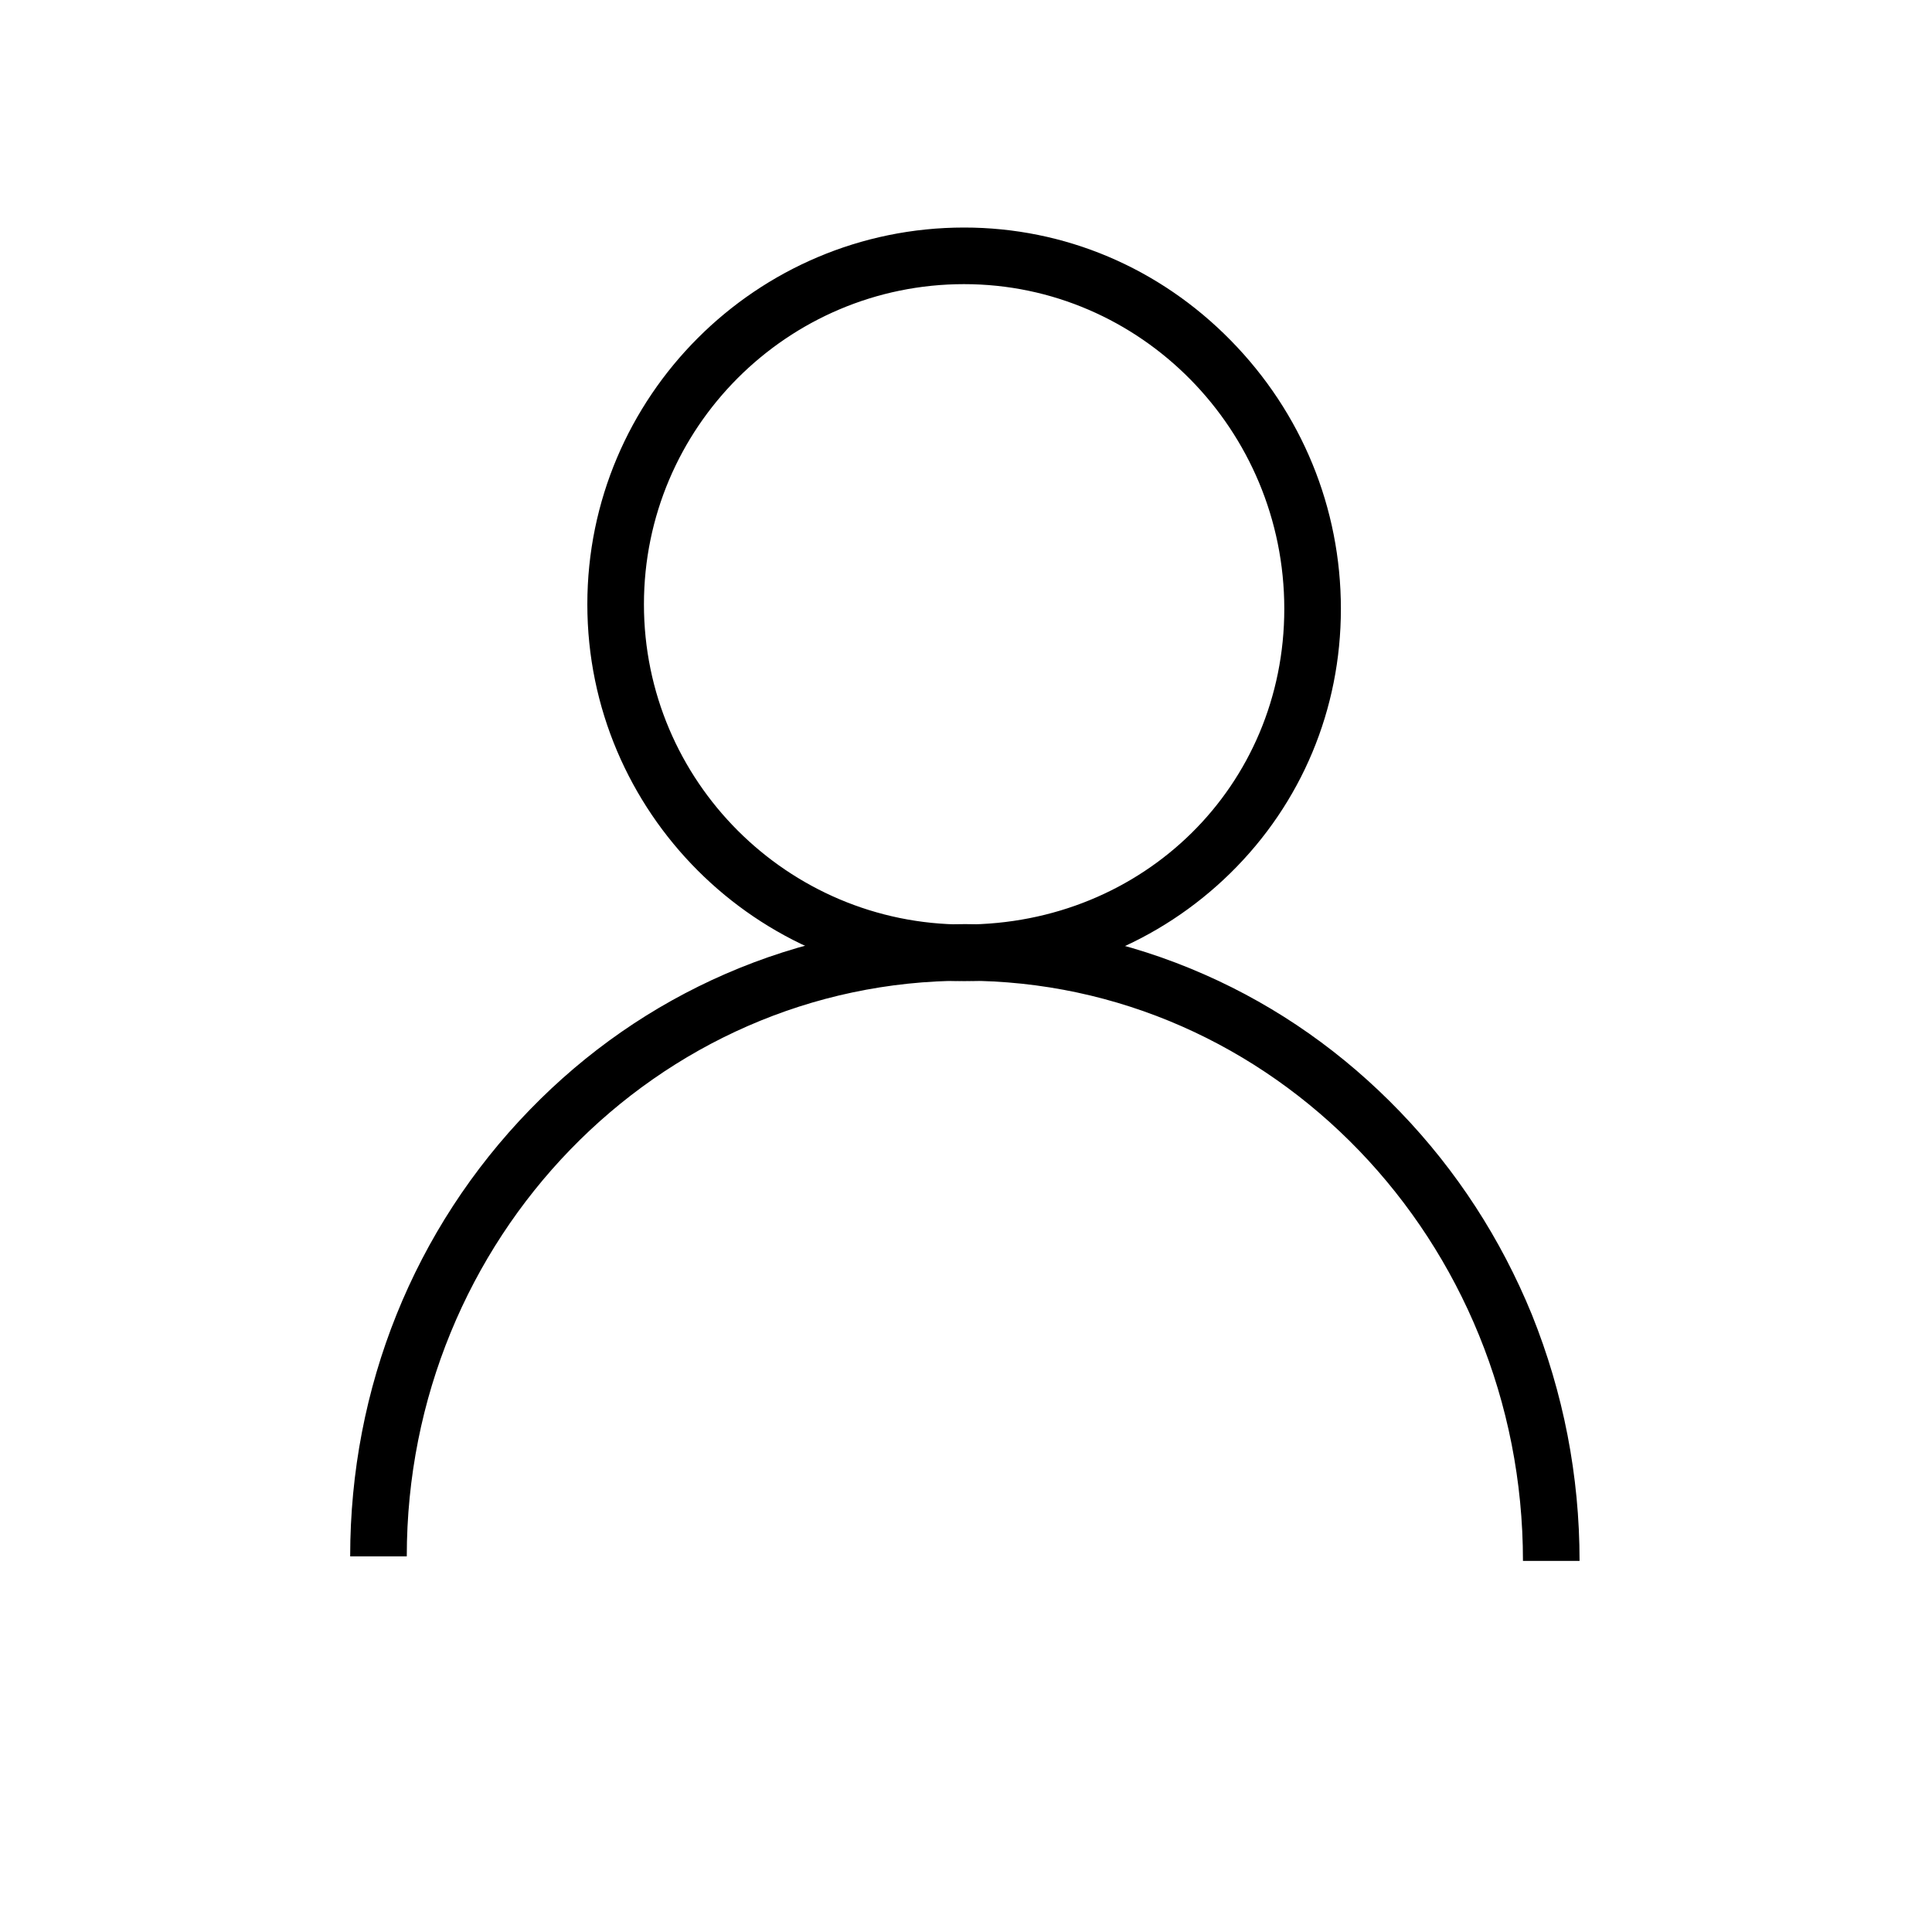 <?xml version="1.0" standalone="no"?><!DOCTYPE svg PUBLIC "-//W3C//DTD SVG 1.1//EN" "http://www.w3.org/Graphics/SVG/1.1/DTD/svg11.dtd"><svg t="1544609891983" class="icon" style="" viewBox="0 0 1024 1024" version="1.1" xmlns="http://www.w3.org/2000/svg" p-id="39890" xmlns:xlink="http://www.w3.org/1999/xlink" width="64" height="64"><defs><style type="text/css"></style></defs><path d="M511 520c-110.1 0-199.7-89.6-199.7-199.7S400.9 120.6 511 120.6c53.2 0 103.4 21.2 141.3 59.8 37.7 38.4 58.4 88.9 58.4 142.3 0 53.2-20.8 103-58.6 140.1C614.5 499.7 564.4 520 511 520z m0-369.4c-93.6 0-169.7 76.1-169.7 169.7S417.4 490 511 490c95.2 0 169.7-73.5 169.7-167.3 0-94.8-76.2-172.1-169.7-172.1z" p-id="39891"></path><path d="M837.2 827.3h-30c0-169.6-132.7-307.5-295.8-307.5-163.1 0-295.8 136.8-295.8 305.1h-30c0-89.4 33.8-173.5 95.3-236.8 29.9-30.8 64.8-55 103.6-71.9 40.2-17.5 82.9-26.4 127-26.4 44 0 86.8 9 127.1 26.8 38.8 17.1 73.6 41.6 103.6 72.8 29.9 31.1 53.3 67.2 69.7 107.3 16.7 41.5 25.3 85.4 25.3 130.6z" p-id="39892"></path></svg>